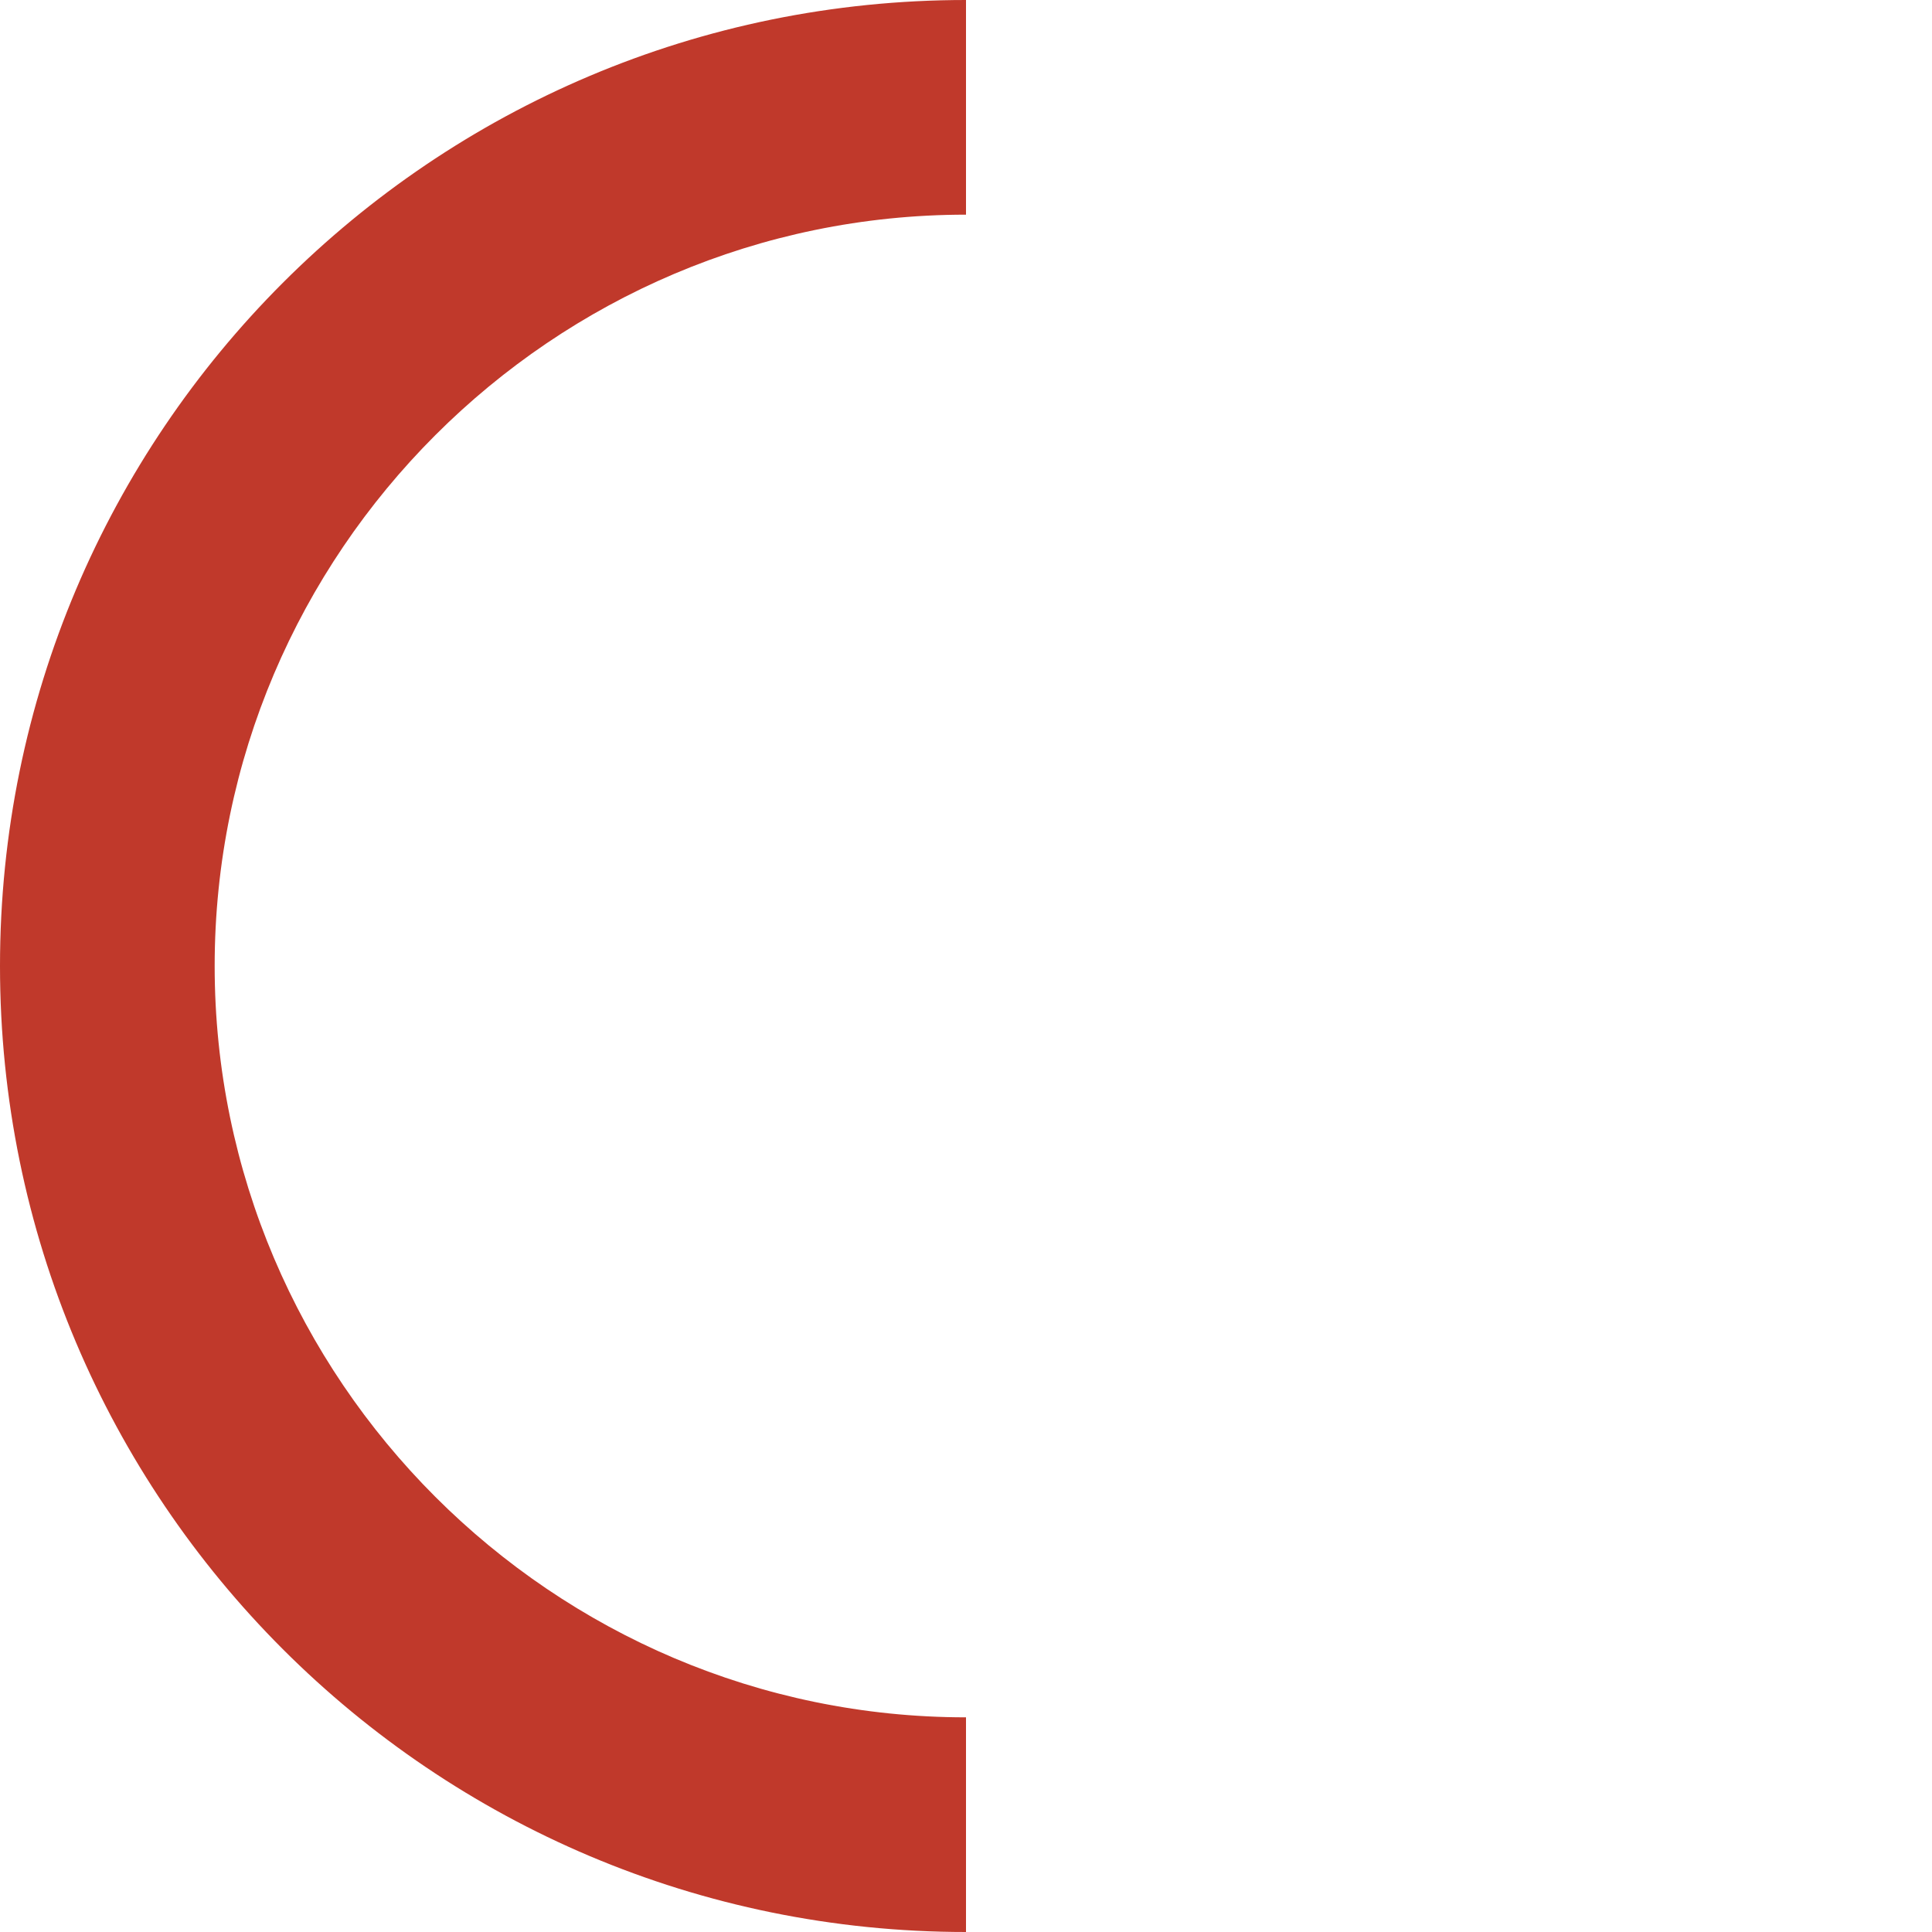 <?xml version="1.0" encoding="utf-8"?>
<!-- Generator: Adobe Illustrator 22.0.1, SVG Export Plug-In . SVG Version: 6.00 Build 0)  -->
<svg version="1.1" id="Layer_1" xmlns="http://www.w3.org/2000/svg" xmlns:xlink="http://www.w3.org/1999/xlink" x="0px" y="0px"
	 width="135px" height="135px" viewBox="0 0 135 135" style="enable-background:new 0 0 135 135;" xml:space="preserve">
<title>car-fund</title>
<path style="fill:#C0392B;" d="M67.5,15V0l0,0C30.2,0,0,30.2,0,67.5S30.2,135,67.5,135v-15C38.6,120,15,96.4,15,67.5
	S38.6,15,67.5,15"/>
</svg>
